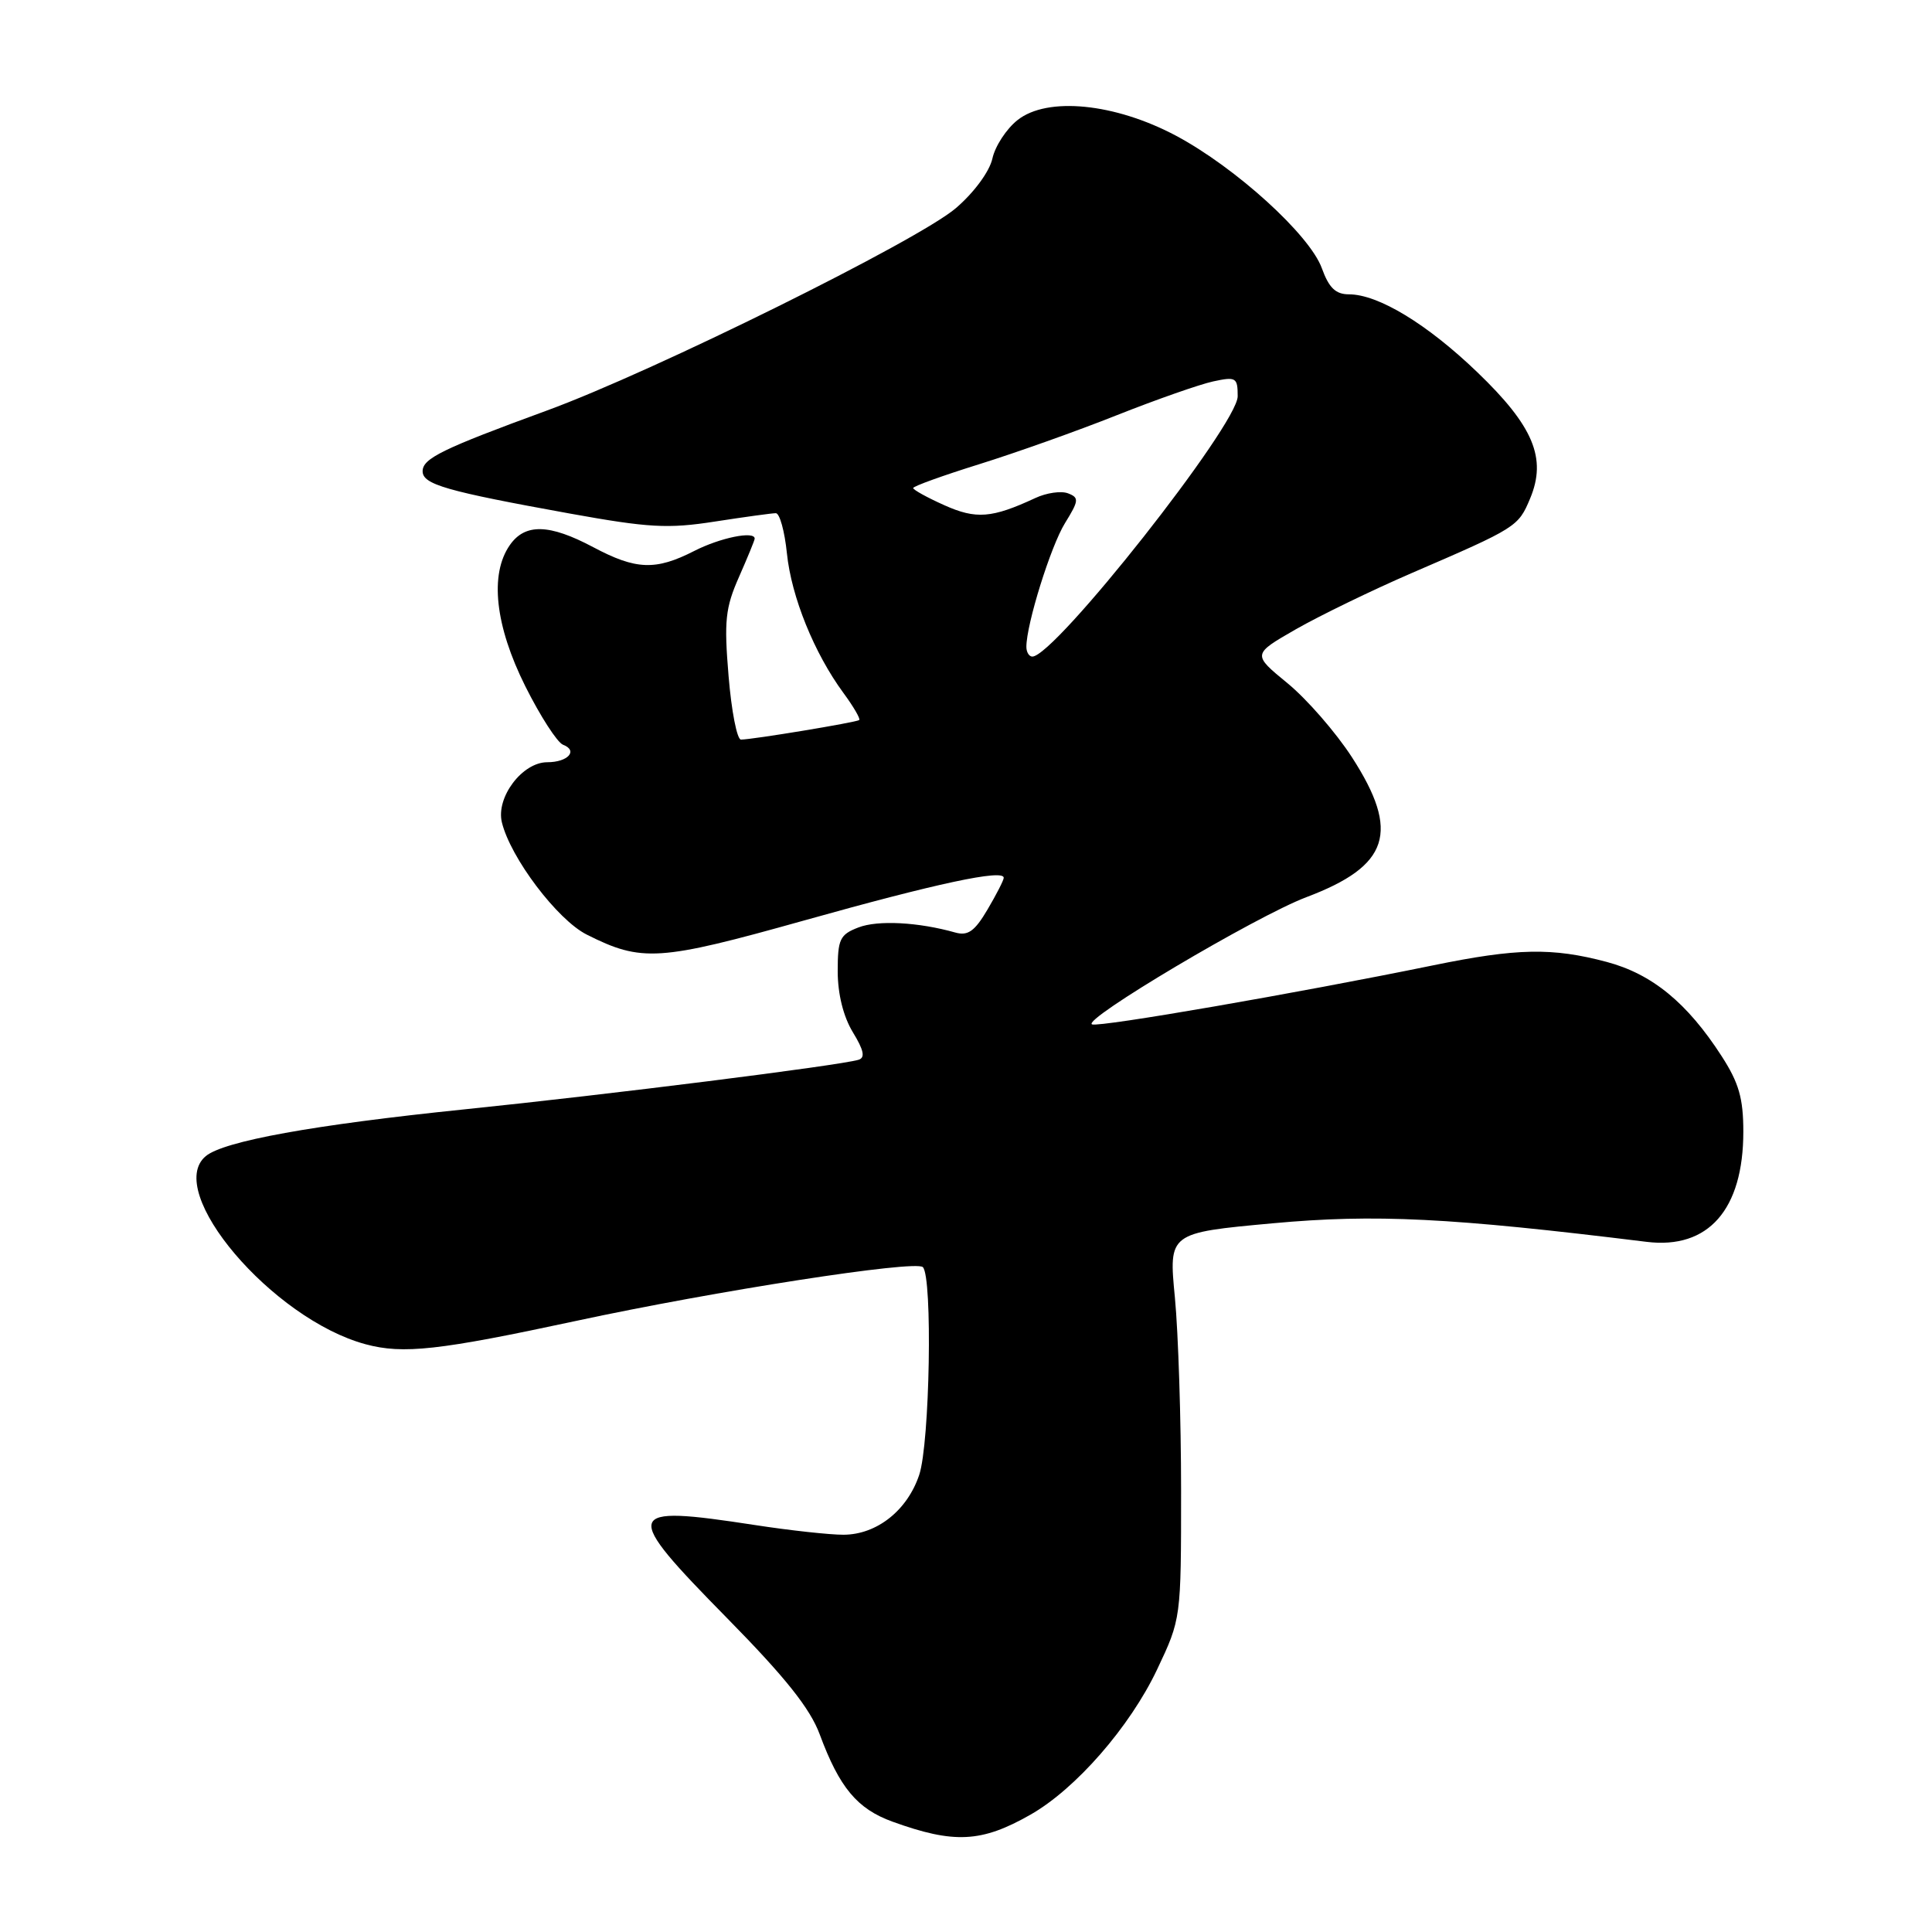 <?xml version="1.0" encoding="UTF-8" standalone="no"?>
<!DOCTYPE svg PUBLIC "-//W3C//DTD SVG 1.1//EN" "http://www.w3.org/Graphics/SVG/1.1/DTD/svg11.dtd" >
<svg xmlns="http://www.w3.org/2000/svg" xmlns:xlink="http://www.w3.org/1999/xlink" version="1.1" viewBox="0 0 256 256">
 <g >
 <path fill="currentColor"
d=" M 136.53 240.46 C 142.54 237.05 149.72 228.81 153.32 221.22 C 156.50 214.50 156.50 214.50 156.50 197.50 C 156.50 188.15 156.13 176.64 155.68 171.93 C 154.85 163.36 154.85 163.36 168.68 162.09 C 182.22 160.85 192.11 161.34 218.18 164.55 C 226.36 165.56 231.00 160.28 231.00 149.95 C 231.00 145.53 230.41 143.48 228.13 139.95 C 223.57 132.88 218.91 129.06 212.90 127.46 C 205.69 125.54 201.01 125.63 189.86 127.92 C 171.78 131.62 145.84 136.11 144.71 135.74 C 143.15 135.22 166.39 121.42 173.10 118.88 C 184.10 114.73 185.55 110.26 179.14 100.34 C 177.01 97.05 173.17 92.64 170.60 90.53 C 165.93 86.70 165.93 86.70 171.71 83.38 C 174.90 81.56 181.78 78.22 187.00 75.96 C 200.99 69.92 201.18 69.80 202.75 66.05 C 204.98 60.73 203.19 56.46 195.74 49.31 C 189.10 42.93 182.62 39.00 178.74 39.00 C 176.98 39.00 176.09 38.14 175.15 35.54 C 173.55 31.12 163.74 22.21 155.84 17.99 C 147.72 13.67 138.77 12.78 134.83 15.91 C 133.36 17.07 131.86 19.36 131.50 21.00 C 131.12 22.72 129.09 25.49 126.67 27.57 C 121.70 31.85 86.55 49.25 72.46 54.40 C 58.61 59.47 56.00 60.75 56.00 62.44 C 56.00 64.19 59.11 65.08 75.52 68.05 C 85.95 69.93 88.50 70.08 94.72 69.11 C 98.66 68.50 102.30 68.00 102.80 68.00 C 103.31 68.00 103.97 70.39 104.27 73.32 C 104.86 79.08 107.89 86.56 111.76 91.82 C 113.10 93.64 114.04 95.26 113.85 95.41 C 113.46 95.72 99.67 98.00 98.18 98.00 C 97.66 98.00 96.92 94.21 96.54 89.58 C 95.93 82.27 96.11 80.55 97.92 76.45 C 99.06 73.86 100.00 71.58 100.00 71.37 C 100.00 70.32 95.45 71.24 92.00 73.00 C 86.87 75.62 84.28 75.52 78.60 72.50 C 72.78 69.41 69.58 69.33 67.56 72.22 C 64.85 76.09 65.60 82.92 69.61 90.94 C 71.59 94.90 73.84 98.38 74.60 98.68 C 76.64 99.46 75.26 101.00 72.51 101.00 C 69.21 101.00 65.70 105.65 66.50 108.96 C 67.64 113.66 73.85 121.88 77.75 123.84 C 85.04 127.51 87.31 127.36 106.54 121.97 C 124.07 117.05 133.00 115.14 133.00 116.31 C 133.00 116.63 132.03 118.52 130.85 120.52 C 129.16 123.39 128.26 124.03 126.60 123.57 C 121.69 122.18 116.31 121.90 113.75 122.89 C 111.28 123.84 111.00 124.44 111.00 128.73 C 111.01 131.73 111.75 134.71 113.01 136.78 C 114.47 139.17 114.67 140.16 113.75 140.43 C 111.14 141.20 80.71 145.03 61.50 147.00 C 41.55 149.05 29.67 151.20 27.27 153.19 C 21.68 157.83 36.08 174.79 48.44 178.12 C 53.42 179.46 58.13 178.94 76.32 175.03 C 94.80 171.05 121.29 166.94 122.28 167.90 C 123.59 169.17 123.21 191.22 121.80 195.43 C 120.22 200.15 116.18 203.34 111.78 203.36 C 109.98 203.37 104.67 202.79 100.00 202.07 C 82.52 199.39 82.30 200.13 96.39 214.46 C 104.08 222.28 107.35 226.39 108.62 229.82 C 111.23 236.87 113.59 239.69 118.26 241.38 C 126.42 244.33 130.05 244.15 136.53 240.46 Z  M 136.00 85.71 C 136.00 82.71 139.23 72.36 141.12 69.31 C 142.97 66.32 143.00 65.94 141.52 65.37 C 140.61 65.02 138.66 65.30 137.19 65.99 C 131.42 68.67 129.34 68.83 125.12 66.94 C 122.86 65.93 121.00 64.90 121.00 64.67 C 121.00 64.43 124.94 63.01 129.75 61.51 C 134.56 60.01 142.78 57.09 148.00 55.01 C 153.22 52.94 158.96 50.93 160.75 50.54 C 163.78 49.89 164.00 50.02 164.00 52.51 C 164.00 56.27 139.76 87.00 136.79 87.00 C 136.36 87.00 136.00 86.42 136.00 85.71 Z "/>
</g>
</svg>